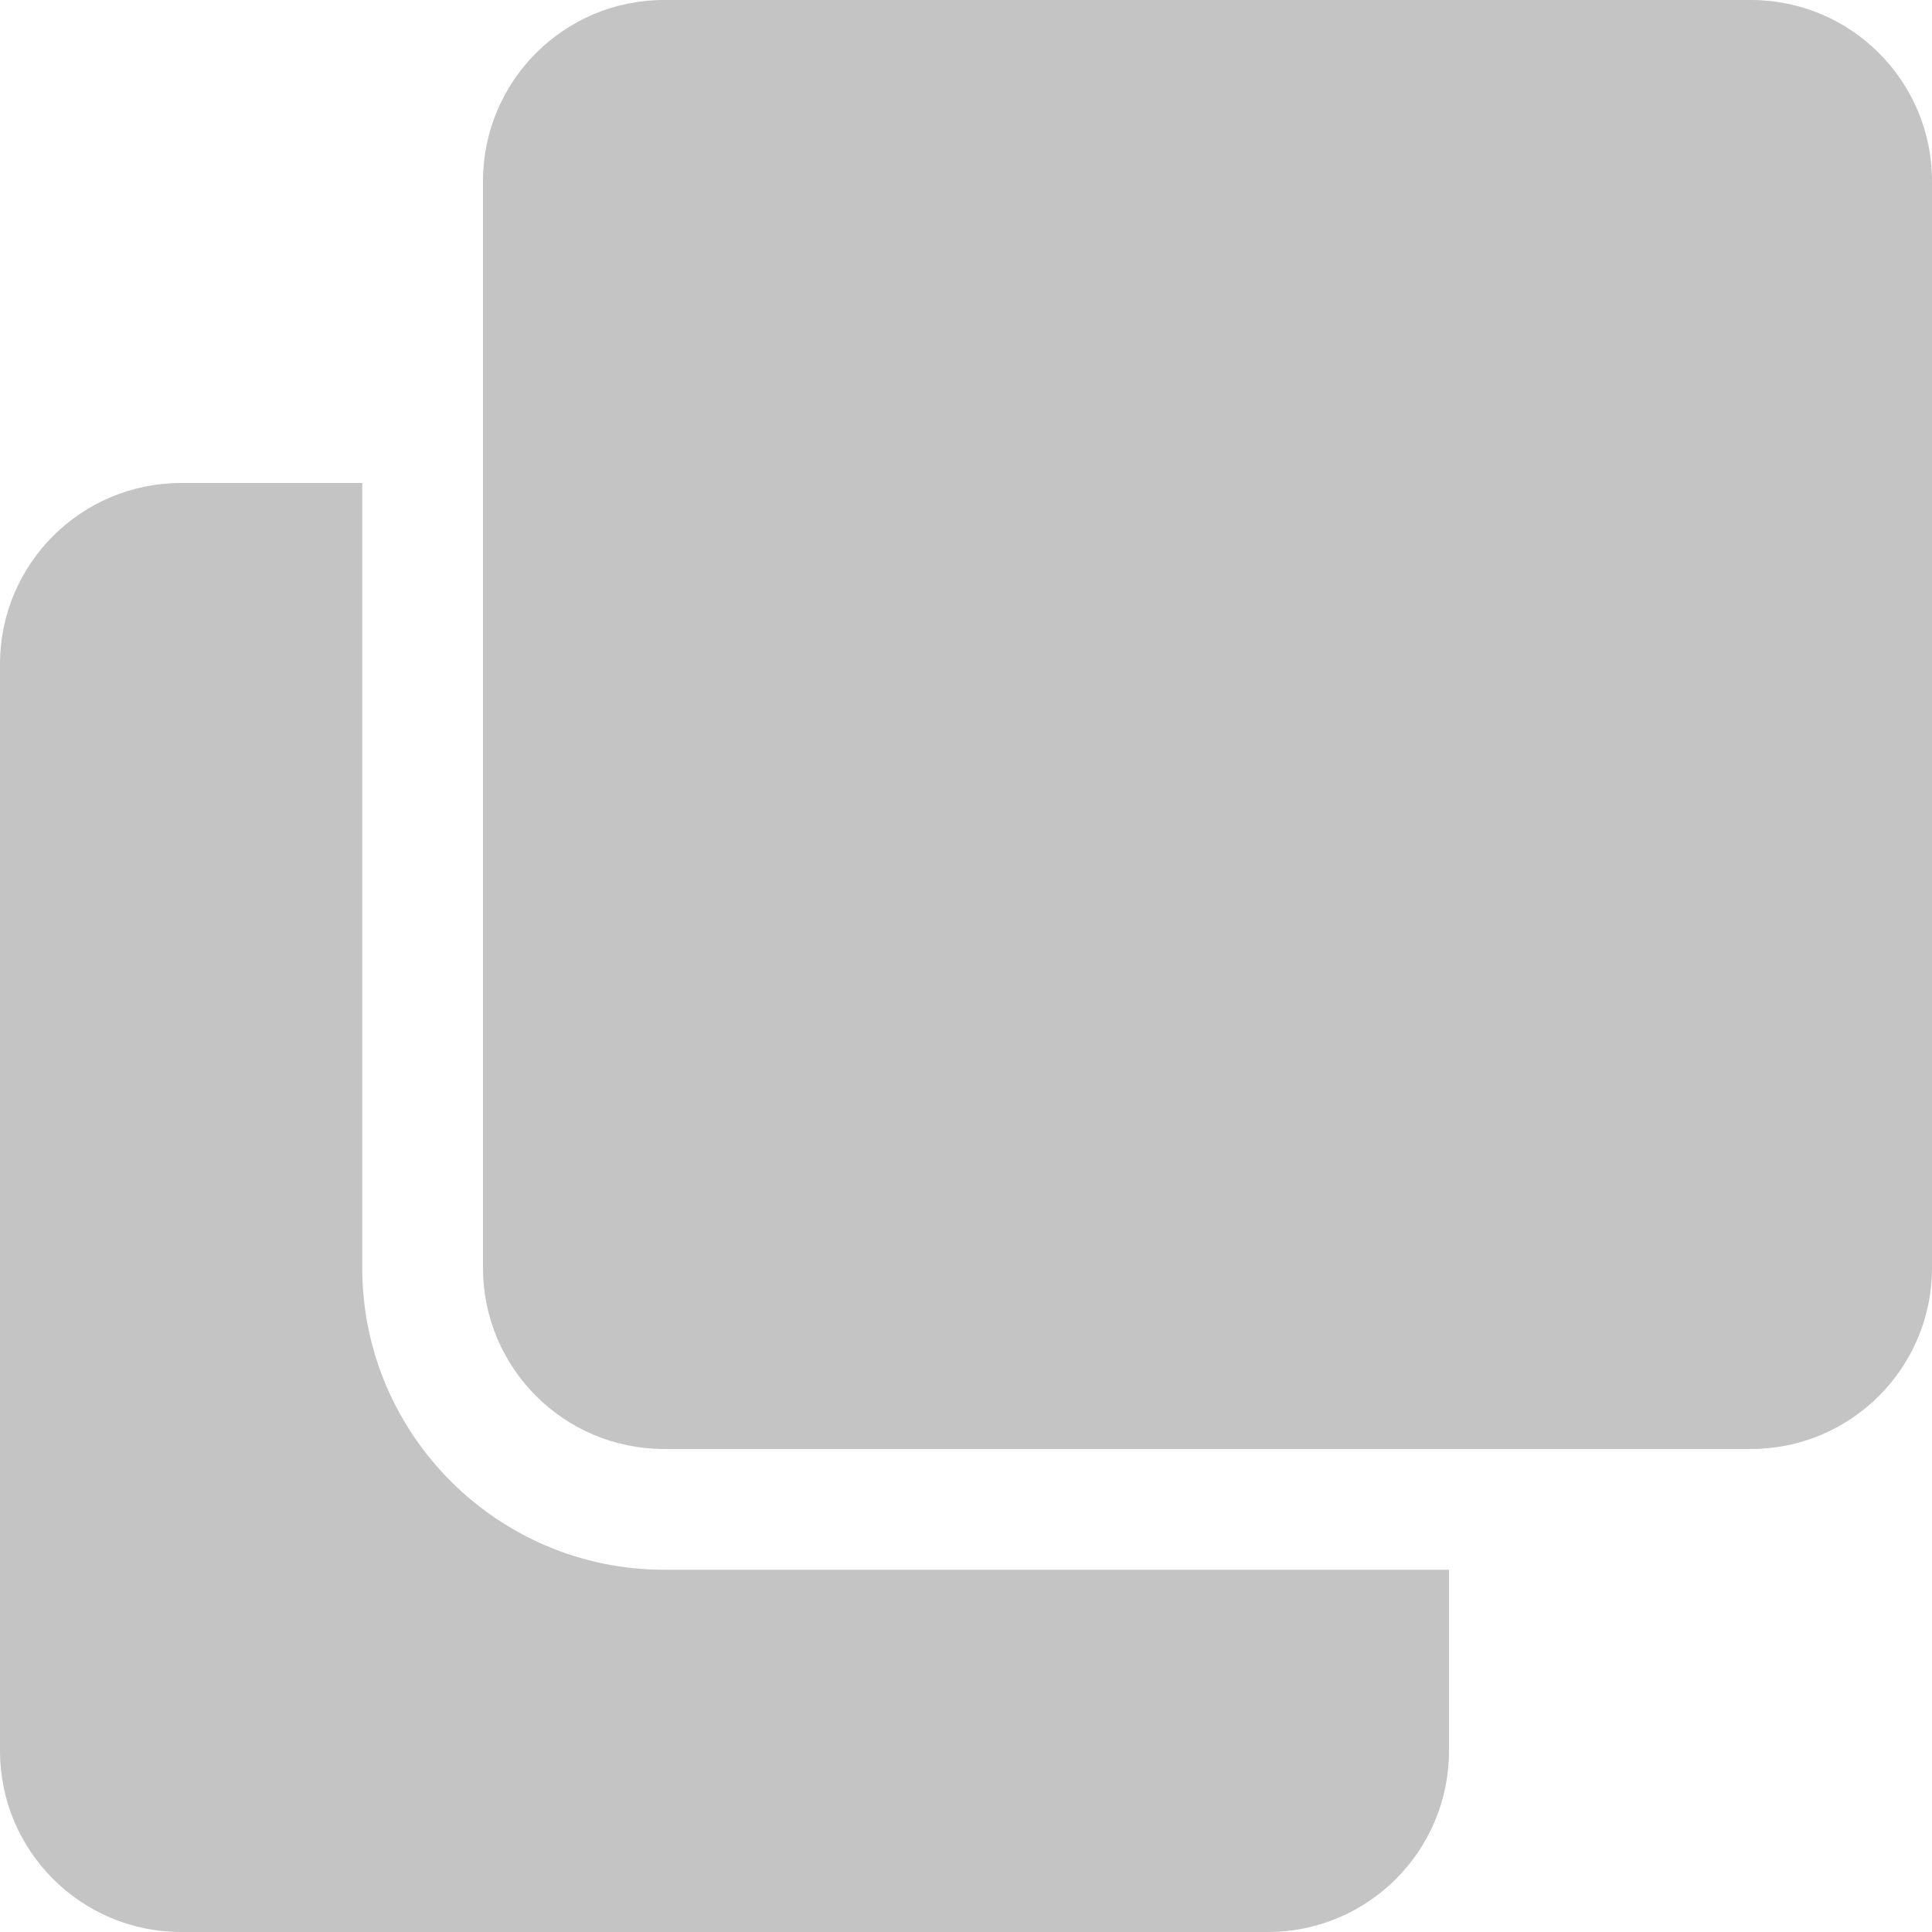 <svg width="20" height="20" viewBox="0 0 20 20" fill="none" xmlns="http://www.w3.org/2000/svg">
<path d="M18.125 0C19.16 0 20 0.839 20 1.875V13.125C20 14.161 19.16 15 18.125 15H6.875C5.839 15 5 14.161 5 13.125V1.875C5 0.839 5.839 0 6.875 0H18.125ZM6.875 16.25C5.152 16.25 3.75 14.848 3.75 13.125V5H1.875C0.839 5 0 5.839 0 6.875V18.125C0 19.16 0.839 20 1.875 20H13.125C14.161 20 15 19.16 15 18.125V16.25H6.875Z" fill="#C4C4C4"/>
</svg>
